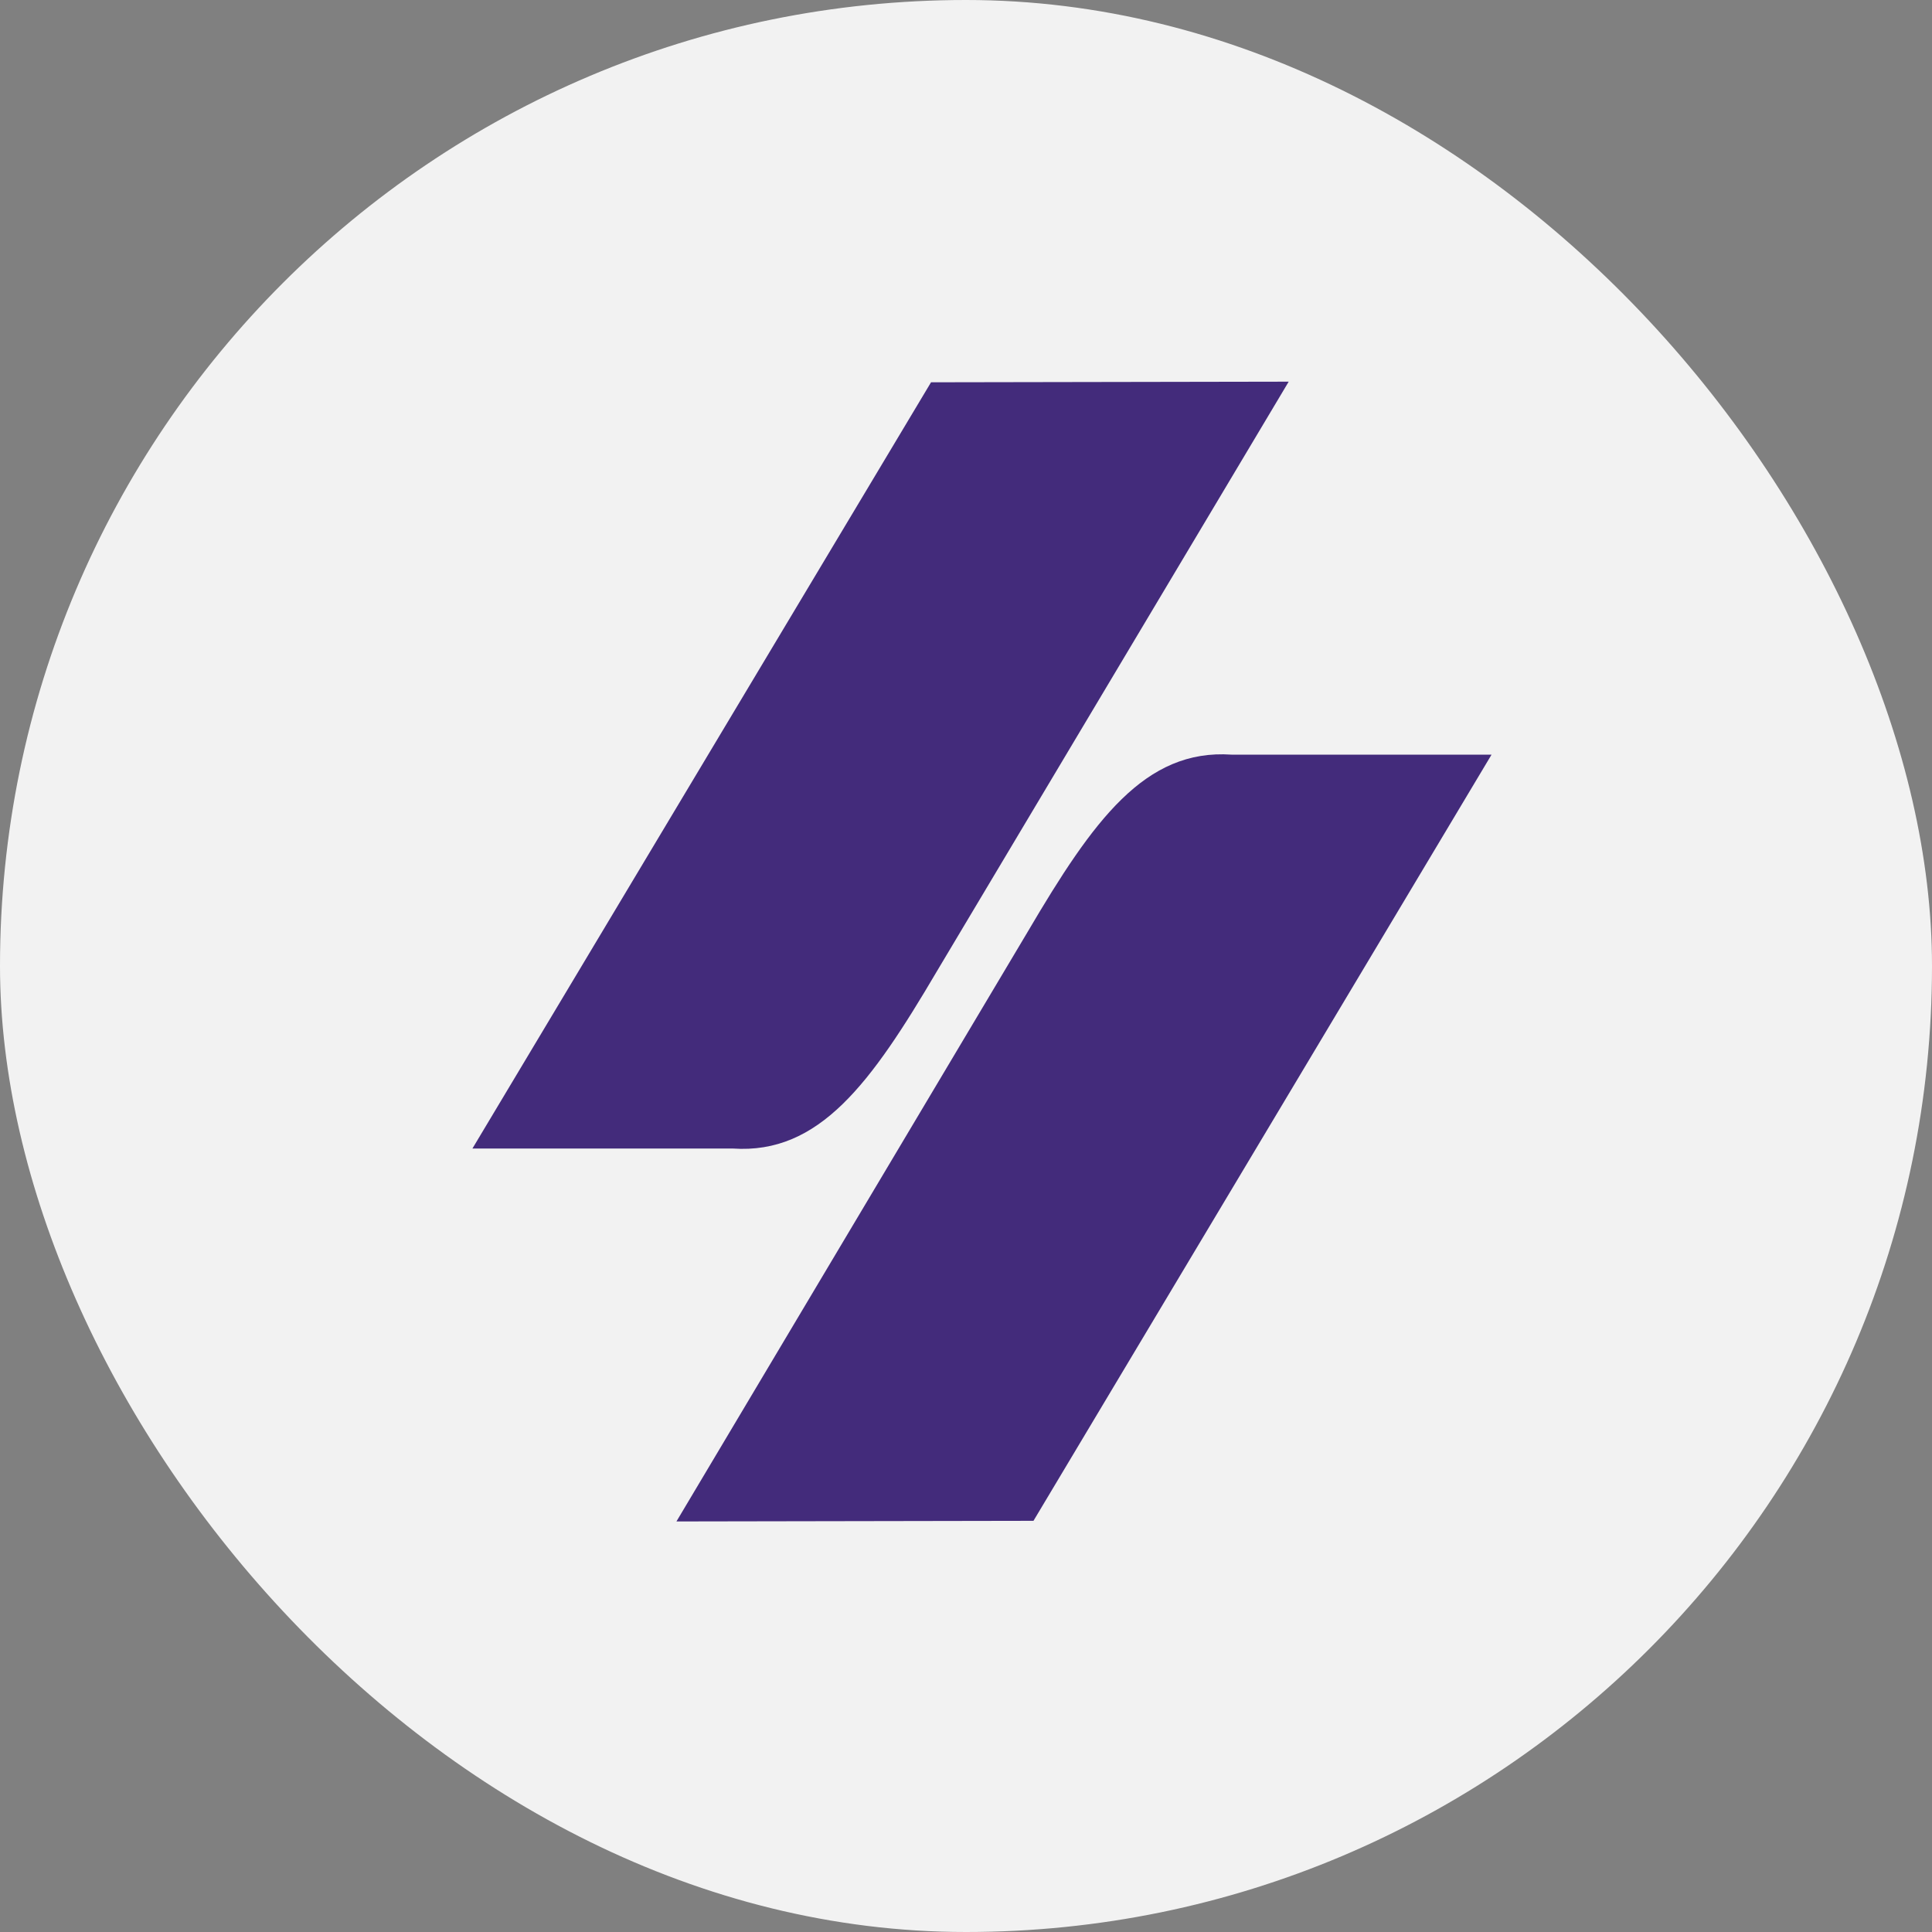 <svg xmlns="http://www.w3.org/2000/svg" xmlns:xlink="http://www.w3.org/1999/xlink" width="40" height="40" viewBox="0 0 40 40">
    <rect x="0" y="0" width="40" height="40" fill="#808080" stroke="none"/>
    <defs>
        <clipPath id="a"><rect style="fill:#6545b5;" width="22" height="25" transform="translate(0 0.325)"/></clipPath>
    </defs>
    <rect style="fill:#f2f2f2" width="40" height="40" rx="20"/>
    <g transform="translate(9.898 7.901)">
    <g style="clip-path:url(#a)" transform="translate(-0.898 -0.726)">
        <g transform="translate(0.781 0.727)">
            <path style="fill:#432B7B" d="M9.495,1.013,16.9,1,9.614,13.211C8.254,15.52,7.186,17,5.389,16.877H0Z" transform="translate(0 -1)"/>
            <path style="fill:#432B7B" d="M203.392,374.87l-7.392.013,7.274-12.211c1.358-2.309,2.425-3.787,4.219-3.665h5.383Z" transform="translate(-191.776 -351.285)"/>
        </g>
    </g>
    </g>
</svg>